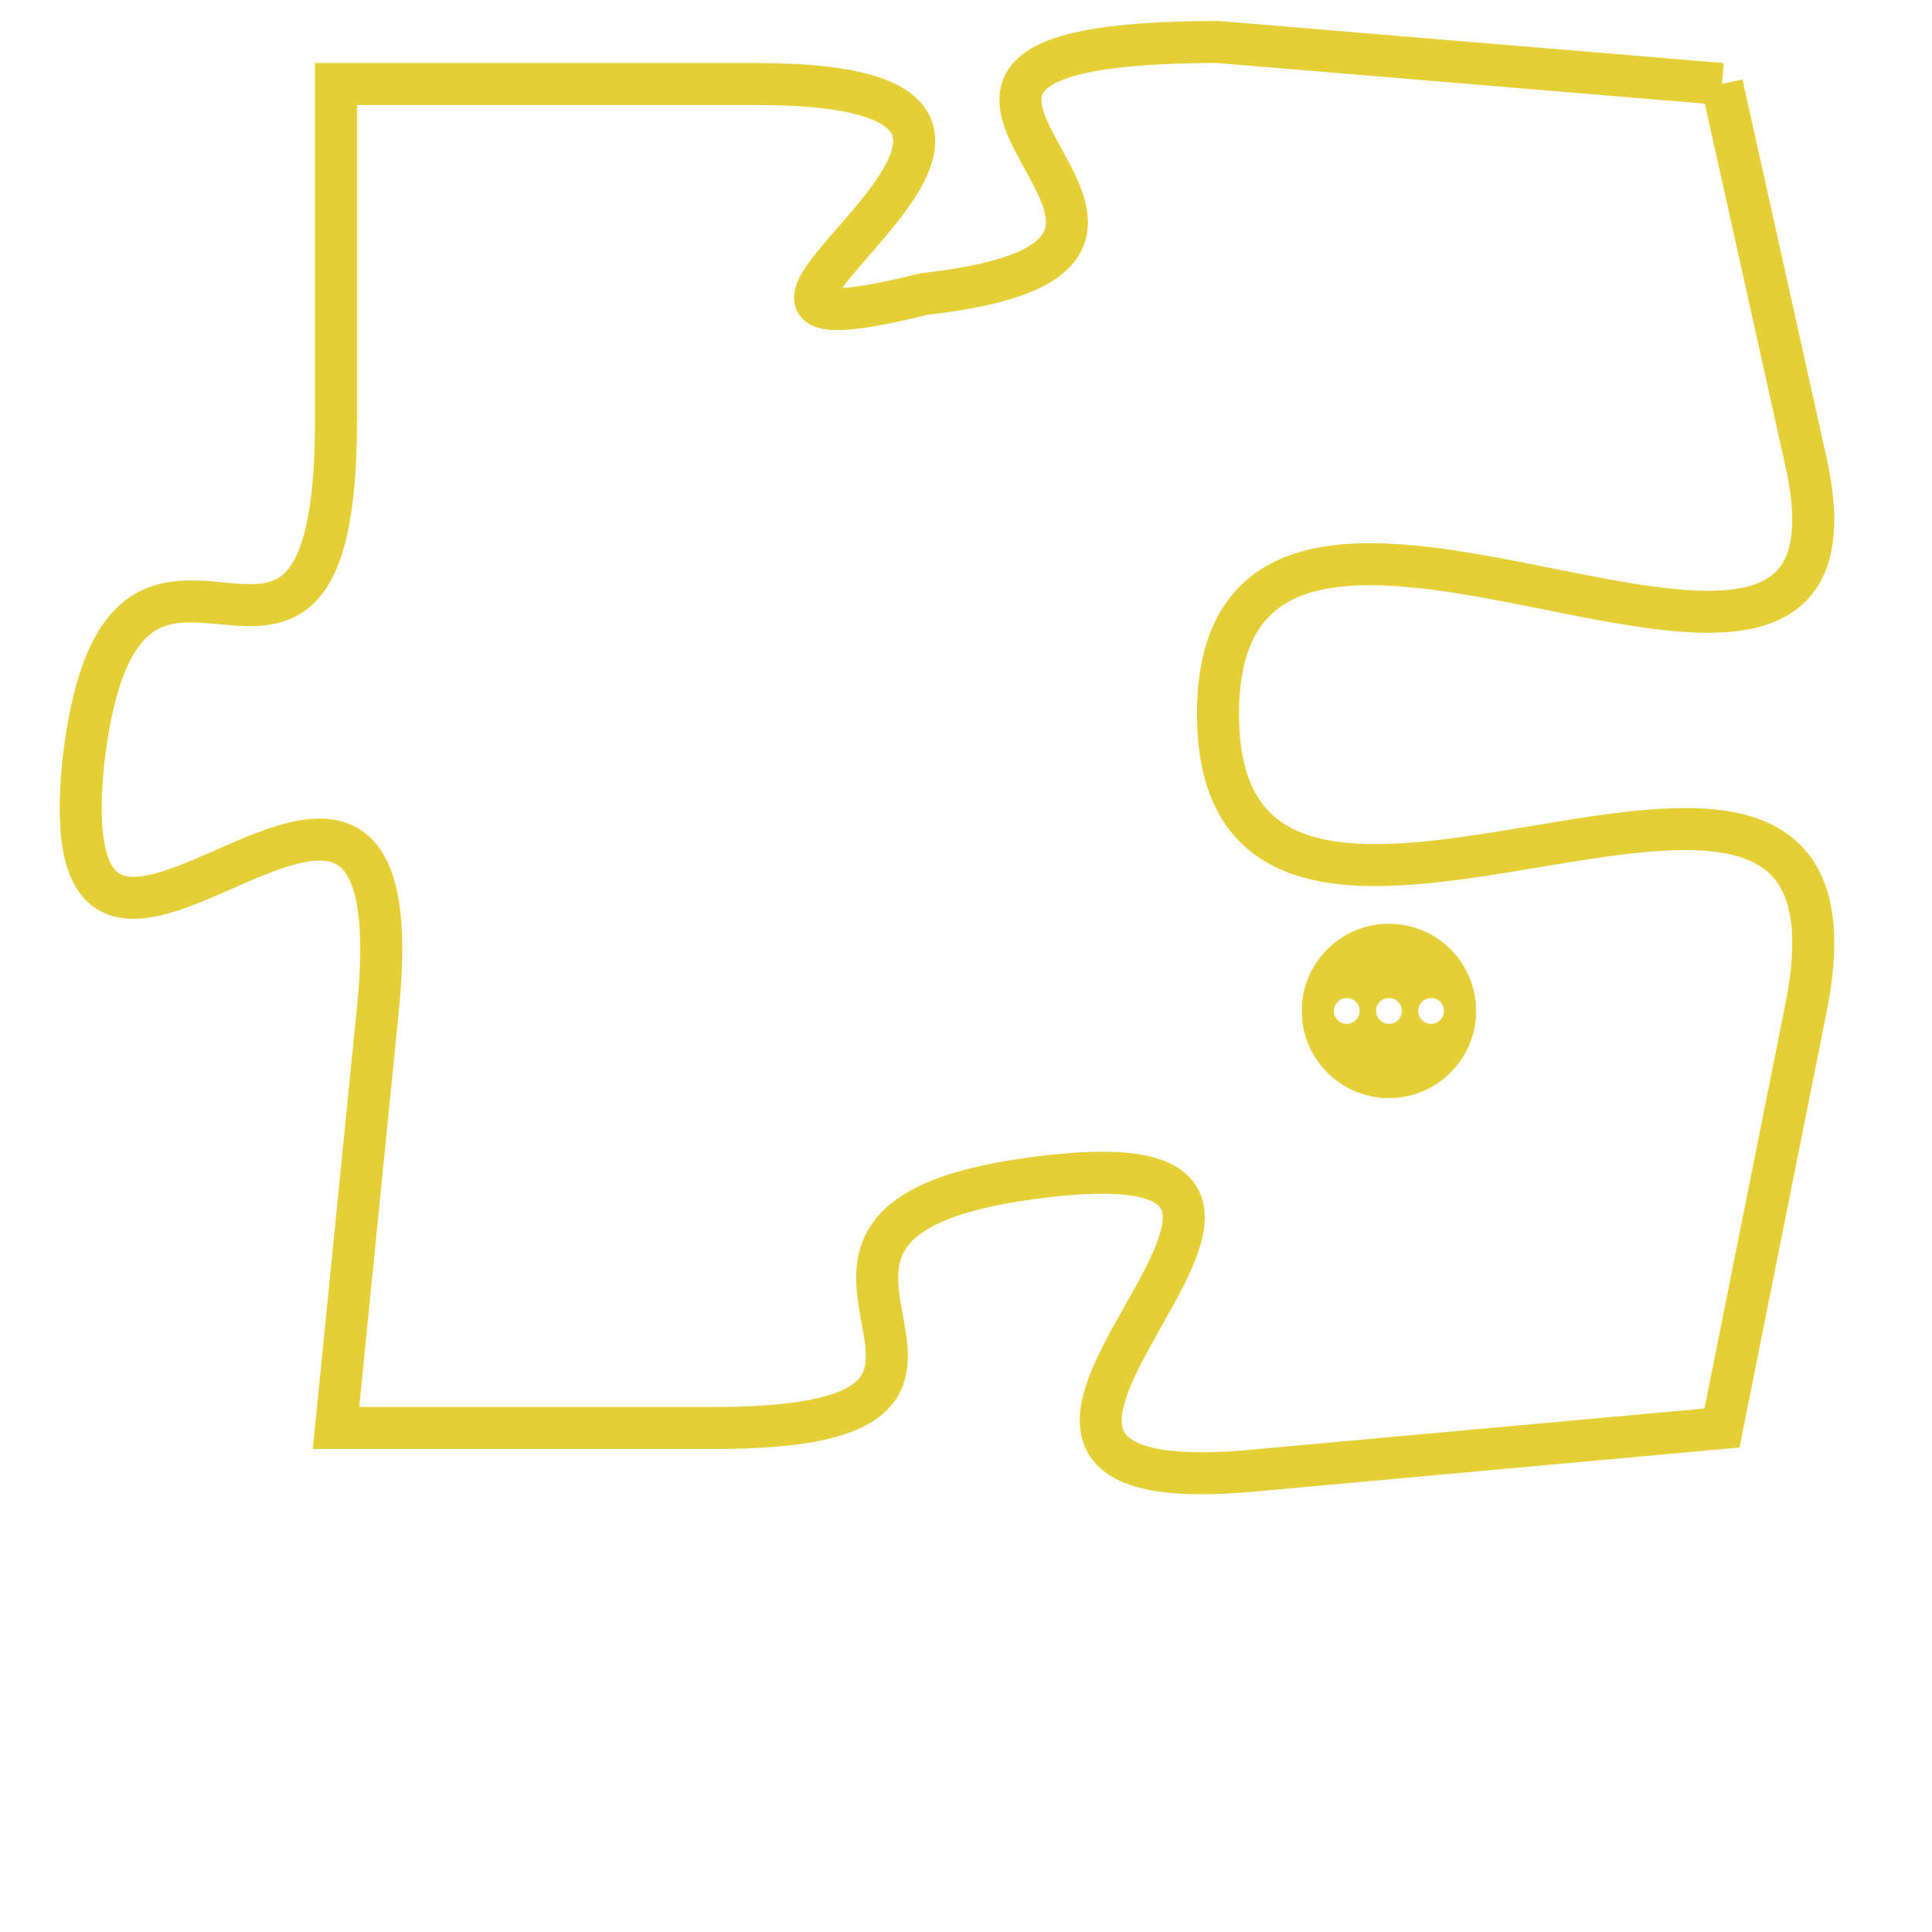<svg version="1.1" xmlns="http://www.w3.org/2000/svg" xmlns:xlink="http://www.w3.org/1999/xlink" fill="transparent" x="0" y="0" width="350" height="350" preserveAspectRatio="xMinYMin slice"><style type="text/css">.links{fill:transparent;stroke: #E4CF37;}.links:hover{fill:#63D272; opacity:0.4;}</style><defs><g id="allt"><path id="t6225" d="M3828,1504 L3816,1503 C3805,1503 3818,1508 3809,1509 C3801,1511 3815,1504 3805,1504 L3795,1504 3795,1504 L3795,1512 C3795,1521 3790,1512 3789,1520 C3788,1529 3797,1516 3796,1526 L3795,1536 3795,1536 L3804,1536 C3813,1536 3803,1531 3812,1530 C3821,1529 3807,1538 3817,1537 L3828,1536 3828,1536 L3830,1526 C3832,1516 3816,1528 3816,1519 C3816,1510 3832,1522 3830,1513 L3828,1504"/></g><clipPath id="c" clipRule="evenodd" fill="transparent"><use href="#t6225"/></clipPath></defs><svg viewBox="3787 1502 46 37" preserveAspectRatio="xMinYMin meet"><svg width="4380" height="2430"><g><image crossorigin="anonymous" x="0" y="0" href="https://nftpuzzle.license-token.com/assets/completepuzzle.svg" width="100%" height="100%" /><g class="links"><use href="#t6225"/></g></g></svg><svg x="3818" y="1524" height="9%" width="9%" viewBox="0 0 330 330"><g><a xlink:href="https://nftpuzzle.license-token.com/" class="links"><title>See the most innovative NFT based token software licensing project</title><path fill="#E4CF37" id="more" d="M165,0C74.019,0,0,74.019,0,165s74.019,165,165,165s165-74.019,165-165S255.981,0,165,0z M85,190 c-13.785,0-25-11.215-25-25s11.215-25,25-25s25,11.215,25,25S98.785,190,85,190z M165,190c-13.785,0-25-11.215-25-25 s11.215-25,25-25s25,11.215,25,25S178.785,190,165,190z M245,190c-13.785,0-25-11.215-25-25s11.215-25,25-25 c13.785,0,25,11.215,25,25S258.785,190,245,190z"></path></a></g></svg></svg></svg>
